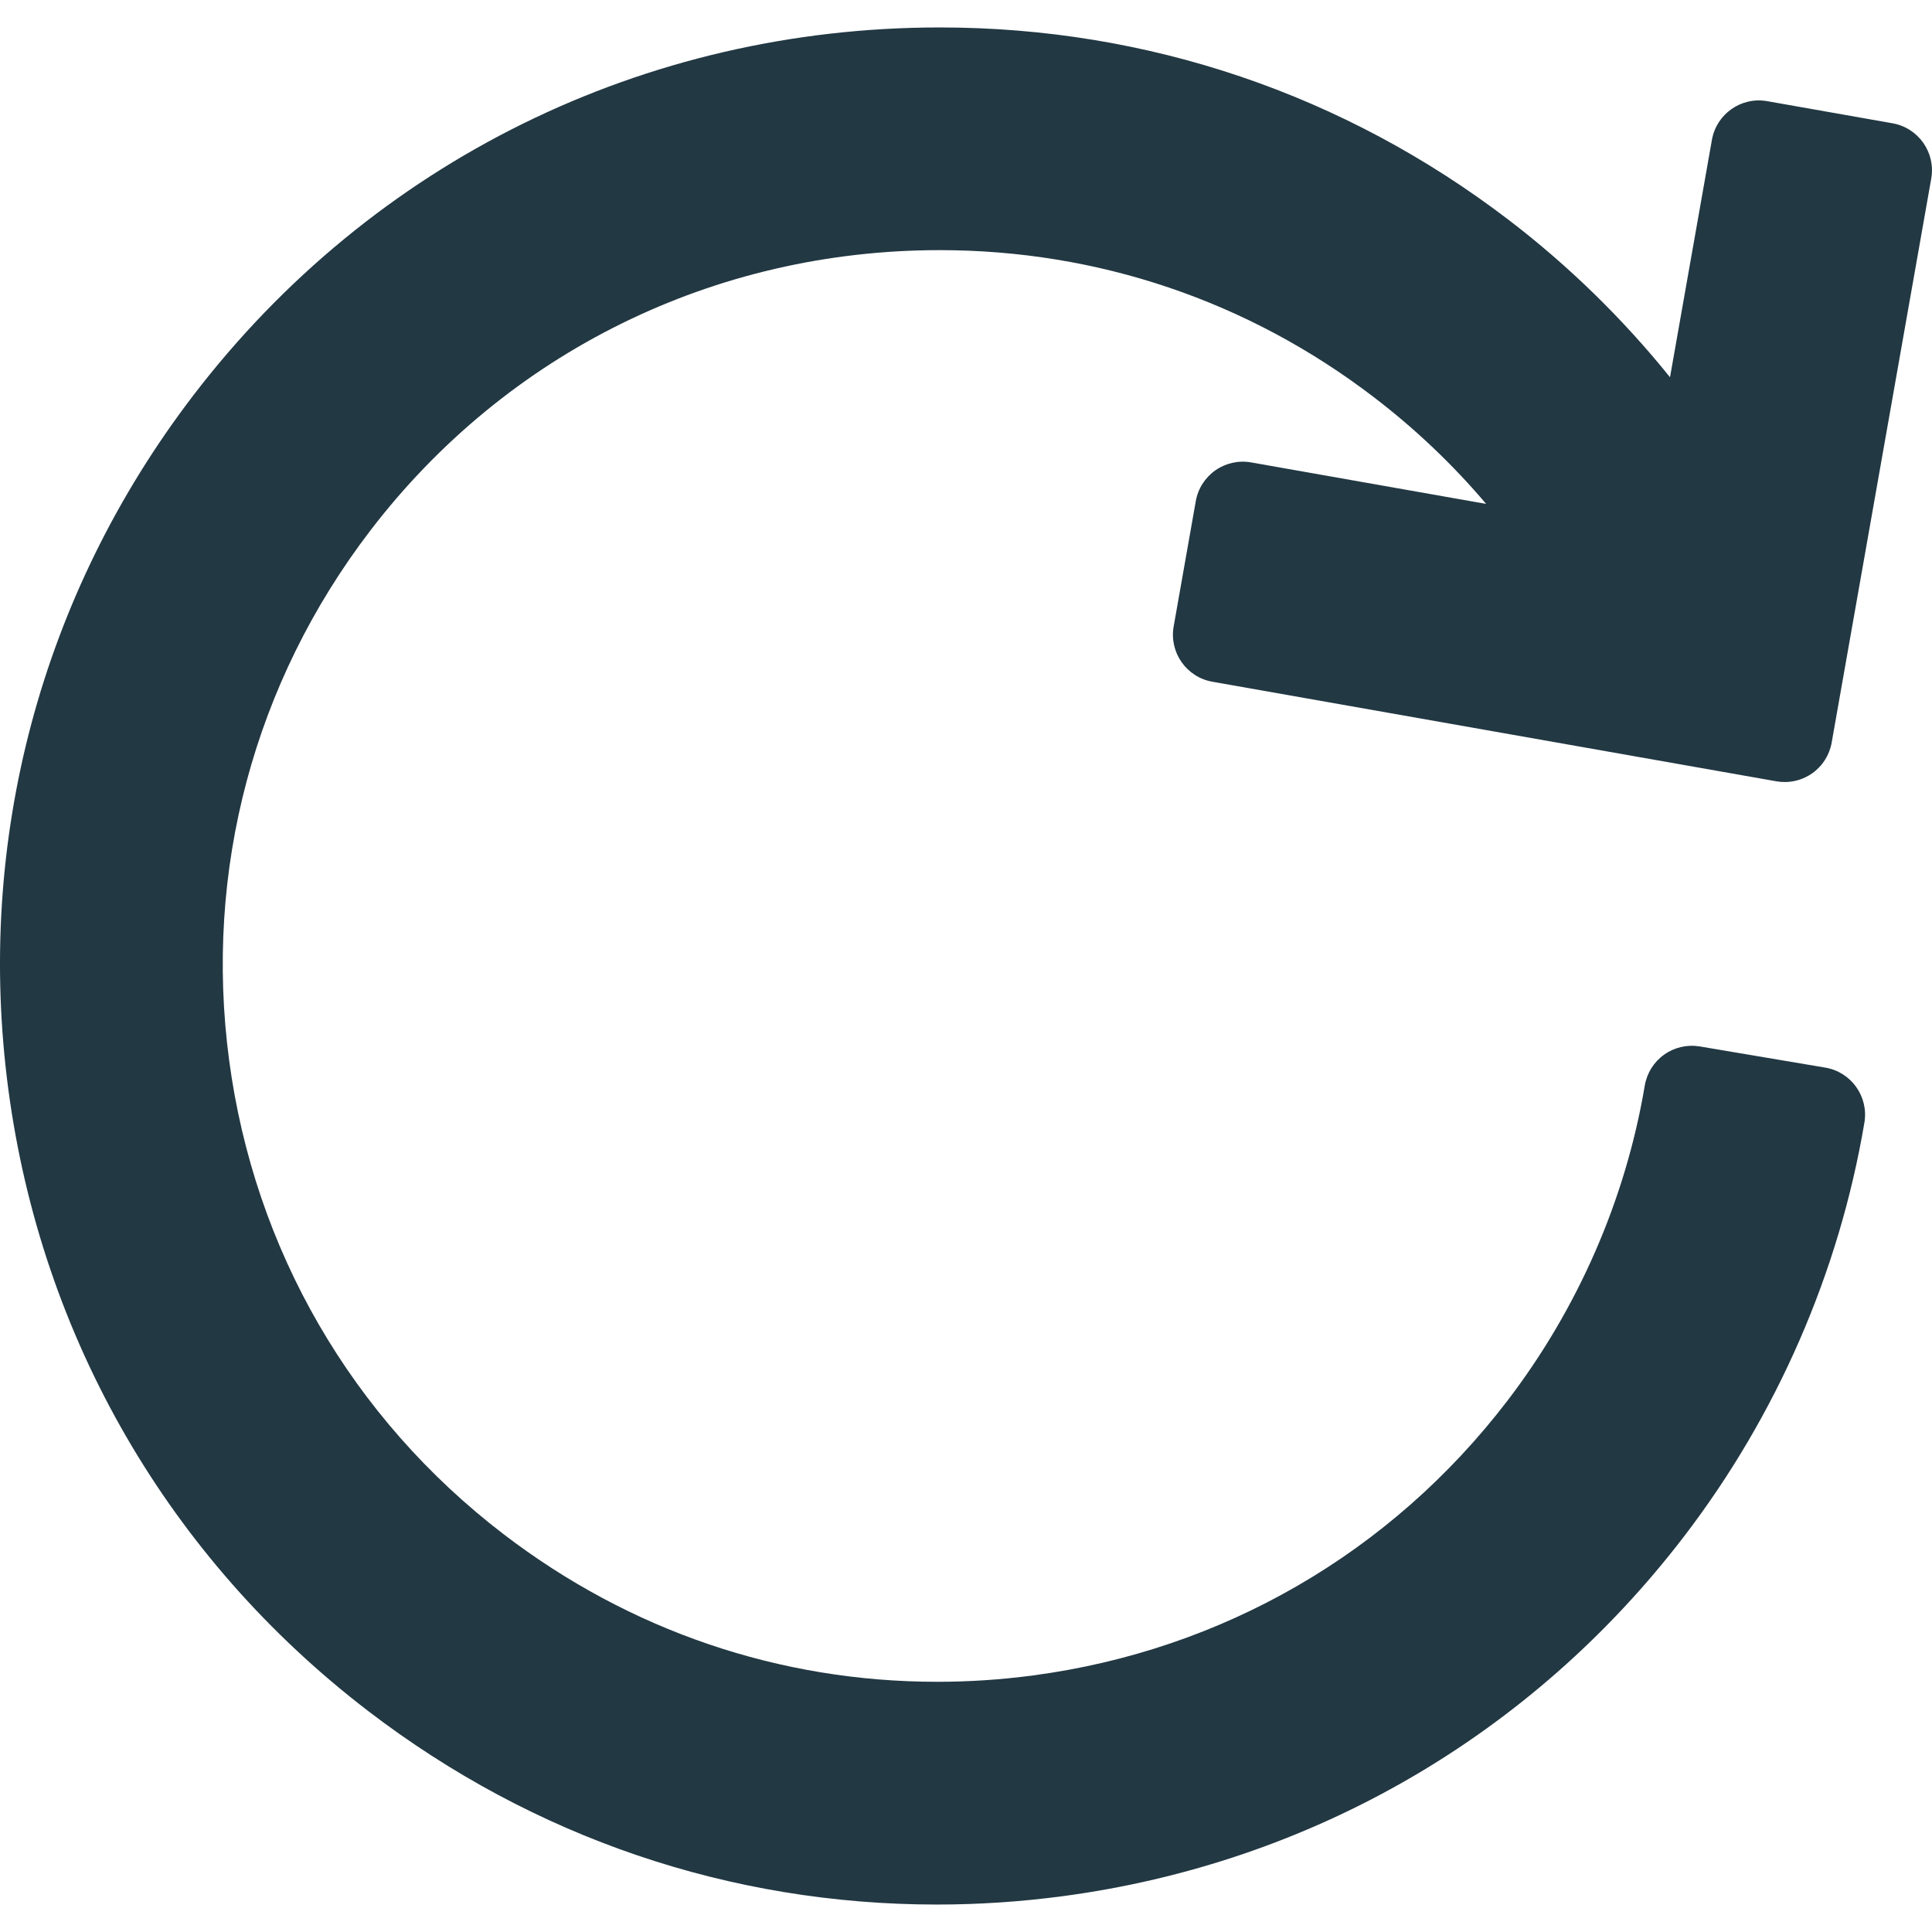 <svg height="800px" width="800px" version="1.1" id="Capa_1" xmlns="http://www.w3.org/2000/svg" xmlns:xlink="http://www.w3.org/1999/xlink" 
	 viewBox="0 0 303.597 303.597" xml:space="preserve">
<path style="fill:#223843;" d="M57.866,268.881c25.982,19.891,56.887,30.403,89.369,30.402h0.002c6.545,0,13.176-0.44,19.707-1.308
	c39.055-5.187,73.754-25.272,97.702-56.557c14.571-19.033,24.367-41.513,28.329-65.01c0.689-4.084-2.064-7.954-6.148-8.643
	l-19.721-3.326c-1.964-0.33-3.974,0.131-5.595,1.284c-1.621,1.153-2.717,2.902-3.048,4.864
	c-3.019,17.896-10.49,35.032-21.608,49.555c-18.266,23.861-44.73,39.181-74.521,43.137c-4.994,0.664-10.061,1-15.058,1
	c-24.757,0-48.317-8.019-68.137-23.191c-23.86-18.266-39.18-44.73-43.136-74.519c-3.957-29.787,3.924-59.333,22.189-83.194
	c21.441-28.007,54.051-44.069,89.469-44.069c24.886,0,48.484,7.996,68.245,23.122c6.55,5.014,12.43,10.615,17.626,16.754
	l-36.934-6.52c-1.956-0.347-3.973,0.101-5.604,1.241c-1.631,1.141-2.739,2.882-3.085,4.841l-3.477,19.695
	c-0.72,4.079,2.003,7.969,6.081,8.689l88.63,15.647c0.434,0.077,0.869,0.114,1.304,0.114c1.528,0,3.031-0.467,4.301-1.355
	c1.63-1.141,2.739-2.882,3.084-4.841l15.646-88.63c0.721-4.079-2.002-7.969-6.081-8.69l-19.695-3.477
	c-4.085-0.723-7.97,2.003-8.689,6.082l-6.585,37.3c-7.387-9.162-15.87-17.463-25.248-24.642
	c-25.914-19.838-56.86-30.324-89.495-30.324c-46.423,0-89.171,21.063-117.284,57.787C6.454,93.385-3.878,132.123,1.309,171.178
	C6.497,210.236,26.583,244.933,57.866,268.881z"/>
</svg>